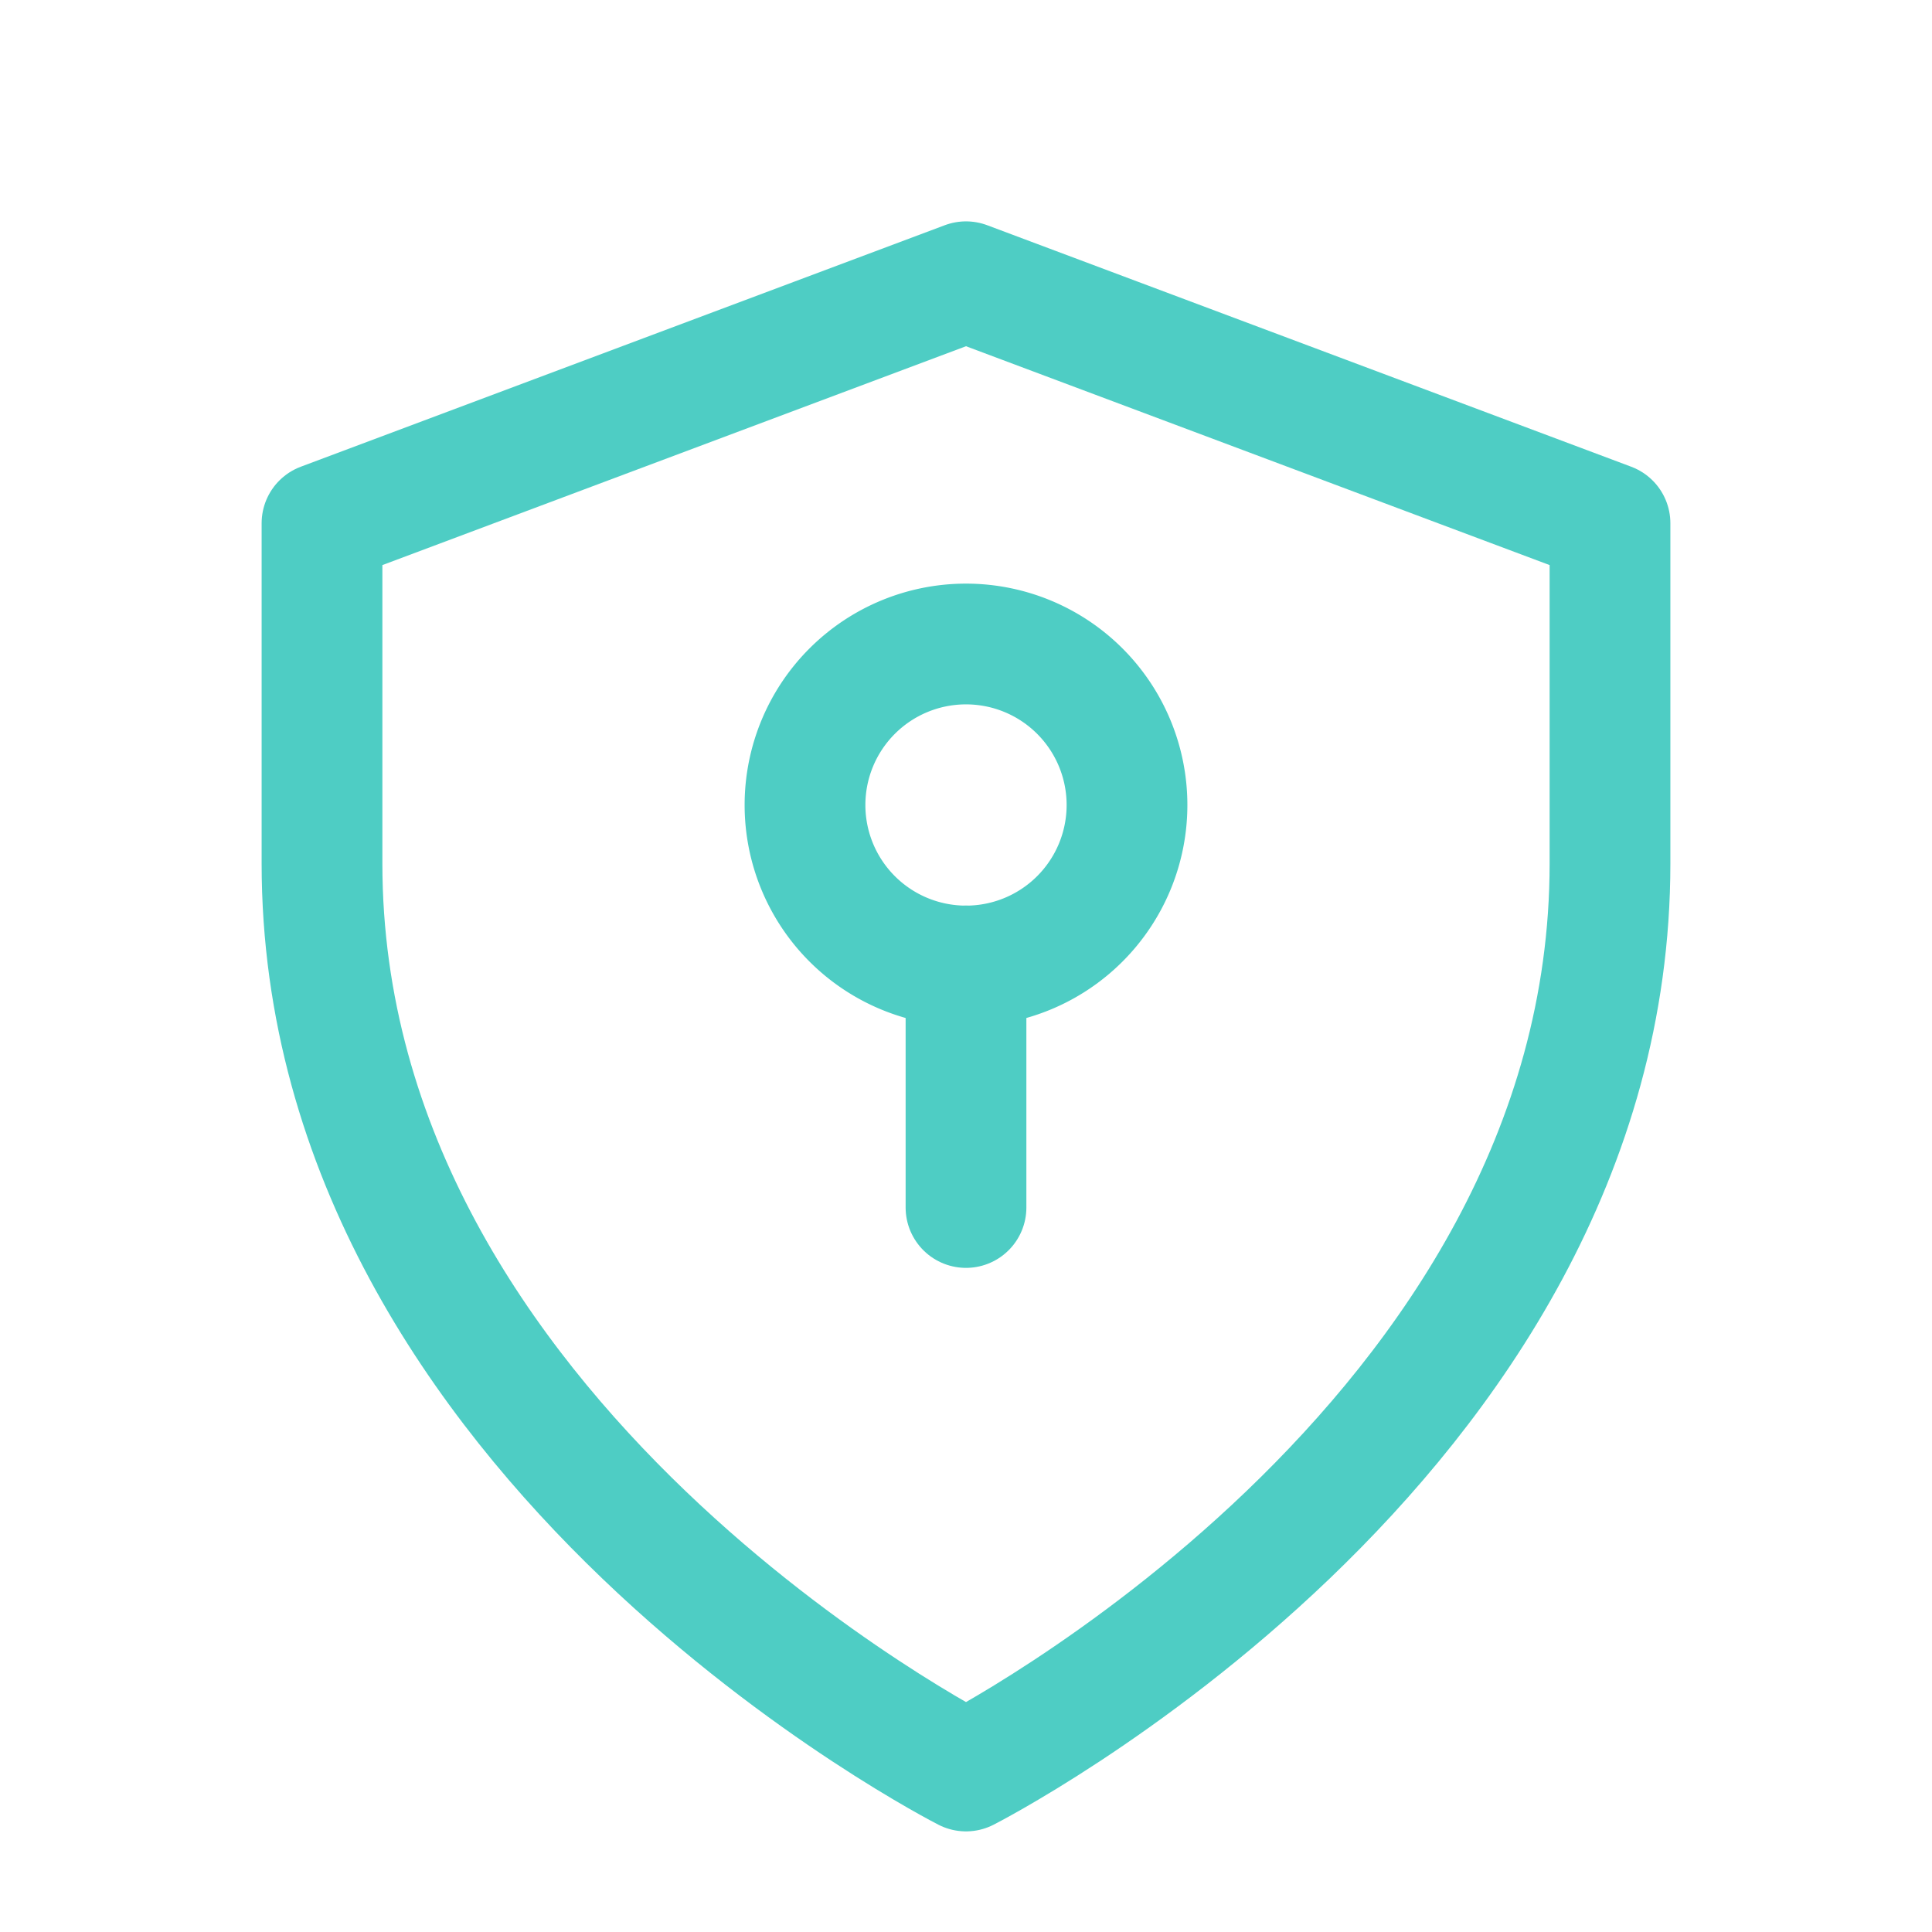 <?xml version="1.0" encoding="UTF-8"?>
<svg width="60px" height="60px" viewBox="0 0 24 24" stroke-width="1.5" fill="none" xmlns="http://www.w3.org/2000/svg" color="#4ecdc4">
  <path d="M12 22s-8-4.064-8-11.273V6.5l8-3 8 3v4.227C20 17.936 12 22 12 22z" stroke="#4ecdc4" stroke-width="1.5" stroke-linecap="round" stroke-linejoin="round"></path>
  <path d="M12 8a2 2 0 100 4 2 2 0 000-4z" stroke="#4ecdc4" stroke-width="1.5" stroke-linecap="round" stroke-linejoin="round"></path>
  <path d="M12 12v3" stroke="#4ecdc4" stroke-width="1.5" stroke-linecap="round" stroke-linejoin="round"></path>
</svg>